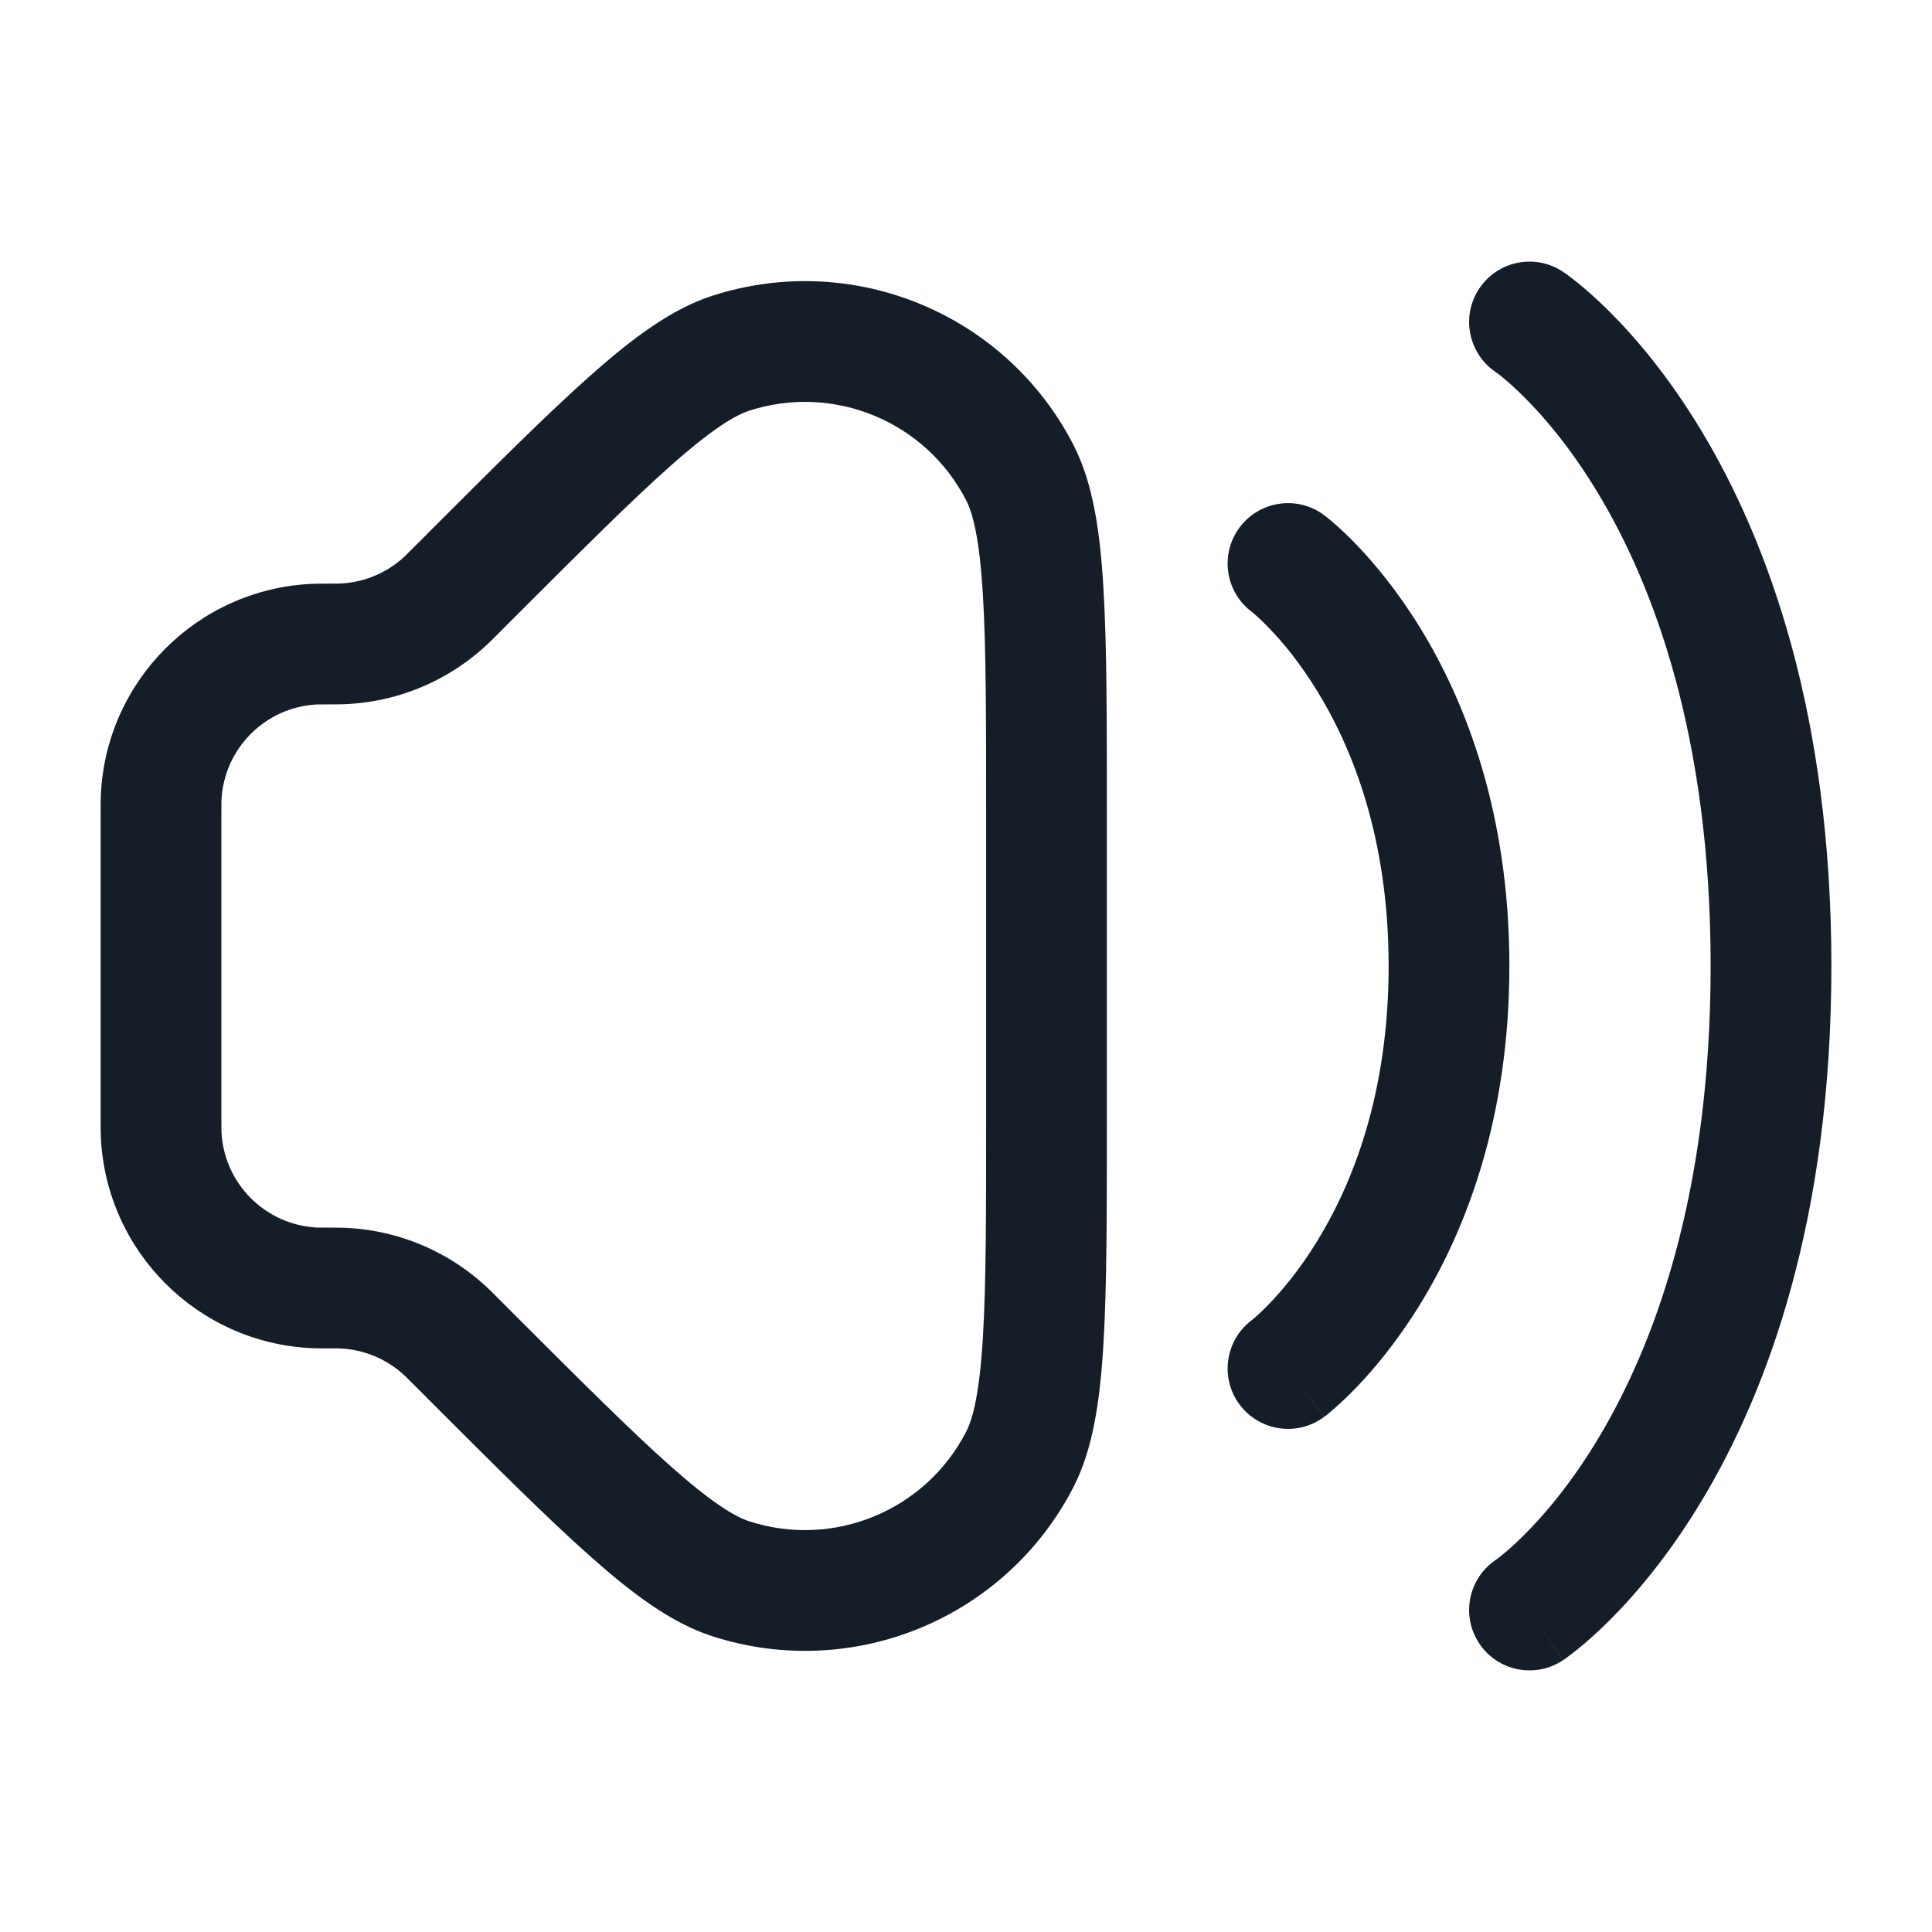 <svg xmlns="http://www.w3.org/2000/svg" viewBox="0 0 24 24">
  <defs/>
  <path fill="#151E28" d="M8.849,3.674 C10.599,3.109 12.5,3.897 13.338,5.533 C13.579,6.005 13.666,6.606 13.707,7.302 C13.75,8.011 13.75,8.937 13.75,10.125 L13.75,13.875 C13.75,15.063 13.75,15.99 13.707,16.698 C13.666,17.394 13.579,17.995 13.338,18.467 C12.5,20.103 10.599,20.891 8.849,20.326 C8.344,20.164 7.858,19.8 7.337,19.337 C6.805,18.866 6.15,18.211 5.31,17.371 L5.291,17.351 L5.091,17.152 C5.054,17.114 5.043,17.104 5.034,17.095 C4.809,16.881 4.512,16.758 4.201,16.75 C4.189,16.75 4.174,16.75 4.121,16.75 L4.104,16.75 C4.008,16.75 3.935,16.75 3.869,16.747 C2.453,16.68 1.321,15.547 1.253,14.131 C1.25,14.065 1.25,13.992 1.25,13.897 L1.25,10.103 C1.25,10.008 1.25,9.935 1.253,9.869 C1.321,8.453 2.453,7.321 3.869,7.253 C3.935,7.25 4.008,7.25 4.104,7.25 L4.121,7.25 C4.174,7.25 4.189,7.25 4.201,7.25 C4.512,7.242 4.809,7.119 5.034,6.905 C5.043,6.896 5.054,6.886 5.091,6.848 L5.291,6.649 L5.31,6.63 L5.31,6.629 C6.15,5.789 6.805,5.134 7.337,4.663 C7.858,4.2 8.344,3.837 8.849,3.674 Z M12.003,6.217 C11.5,5.235 10.359,4.763 9.309,5.101 C9.125,5.161 8.838,5.336 8.332,5.785 C7.838,6.223 7.215,6.846 6.351,7.709 L6.152,7.909 L6.146,7.914 C6.117,7.944 6.093,7.968 6.069,7.99 C5.574,8.462 4.921,8.733 4.237,8.749 C4.204,8.75 4.171,8.75 4.129,8.75 L4.121,8.75 C4,8.75 3.966,8.75 3.94,8.751 C3.297,8.782 2.782,9.297 2.751,9.941 C2.75,9.966 2.75,10 2.75,10.121 L2.75,13.879 C2.75,14 2.75,14.034 2.751,14.06 C2.782,14.703 3.297,15.218 3.94,15.249 C3.966,15.25 4,15.25 4.121,15.25 L4.129,15.25 C4.171,15.25 4.204,15.25 4.237,15.251 C4.921,15.267 5.574,15.538 6.069,16.01 C6.093,16.032 6.117,16.056 6.147,16.086 L6.147,16.086 L6.152,16.091 L6.351,16.291 C7.215,17.154 7.838,17.777 8.332,18.215 C8.838,18.664 9.125,18.839 9.309,18.899 C10.359,19.237 11.5,18.765 12.003,17.783 C12.091,17.611 12.17,17.284 12.21,16.608 C12.25,15.95 12.25,15.069 12.25,13.848 L12.25,10.153 C12.25,8.932 12.25,8.05 12.21,7.392 C12.17,6.716 12.091,6.39 12.003,6.217 Z M19.416,3.376 L19,4 C19.414,3.379 19.416,3.376 19.417,3.377 L19.418,3.377 L19.42,3.379 L19.425,3.382 L19.438,3.391 C19.448,3.398 19.462,3.408 19.477,3.419 C19.508,3.442 19.55,3.474 19.601,3.515 C19.702,3.597 19.839,3.716 19.999,3.876 C20.32,4.197 20.734,4.682 21.143,5.364 C21.965,6.734 22.75,8.868 22.75,12 C22.75,15.132 21.965,17.266 21.143,18.636 C20.734,19.318 20.32,19.803 19.999,20.124 C19.839,20.284 19.702,20.403 19.601,20.485 C19.55,20.526 19.508,20.558 19.477,20.581 C19.462,20.592 19.448,20.602 19.438,20.609 L19.425,20.618 L19.42,20.622 L19.418,20.623 L19.417,20.624 C19.416,20.624 19.414,20.62 19.016,20.024 L19.416,20.624 C19.071,20.854 18.606,20.761 18.376,20.416 C18.147,20.073 18.239,19.61 18.579,19.379 L18.59,19.371 C18.603,19.362 18.626,19.345 18.657,19.319 C18.72,19.269 18.817,19.184 18.938,19.063 C19.18,18.822 19.516,18.432 19.857,17.864 C20.535,16.734 21.25,14.868 21.25,12 C21.25,9.132 20.535,7.266 19.857,6.136 C19.516,5.568 19.18,5.178 18.938,4.937 C18.817,4.816 18.72,4.732 18.657,4.681 C18.626,4.655 18.603,4.638 18.59,4.629 L18.579,4.621 C18.239,4.39 18.147,3.927 18.376,3.584 C18.606,3.239 19.071,3.146 19.416,3.376 Z M15.4,6.55 C15.649,6.219 16.119,6.152 16.45,6.4 L16.002,6.997 C16.45,6.4 16.45,6.4 16.451,6.401 L16.451,6.401 L16.453,6.402 L16.457,6.405 L16.466,6.413 C16.474,6.418 16.483,6.426 16.494,6.435 C16.516,6.452 16.545,6.476 16.58,6.507 C16.65,6.568 16.744,6.655 16.854,6.77 C17.073,6.998 17.357,7.337 17.639,7.795 C18.205,8.714 18.75,10.099 18.75,12 C18.75,13.901 18.205,15.286 17.639,16.206 C17.357,16.663 17.073,17.002 16.854,17.23 C16.744,17.345 16.65,17.432 16.58,17.493 C16.545,17.524 16.516,17.548 16.494,17.566 C16.483,17.574 16.474,17.582 16.466,17.588 L16.457,17.595 L16.453,17.598 L16.451,17.599 L16.451,17.6 C16.45,17.6 16.45,17.6 16,17 L16.45,17.6 C16.119,17.849 15.649,17.781 15.4,17.45 C15.153,17.12 15.218,16.653 15.545,16.403 L15.551,16.399 C15.558,16.393 15.572,16.382 15.592,16.364 C15.632,16.33 15.694,16.272 15.771,16.192 C15.927,16.03 16.143,15.775 16.361,15.42 C16.795,14.714 17.25,13.599 17.25,12 C17.25,10.401 16.795,9.286 16.361,8.581 C16.143,8.225 15.927,7.97 15.771,7.809 C15.694,7.728 15.632,7.67 15.592,7.636 C15.572,7.619 15.558,7.607 15.551,7.601 L15.545,7.597 C15.218,7.347 15.153,6.88 15.4,6.55 Z"/>
</svg>

